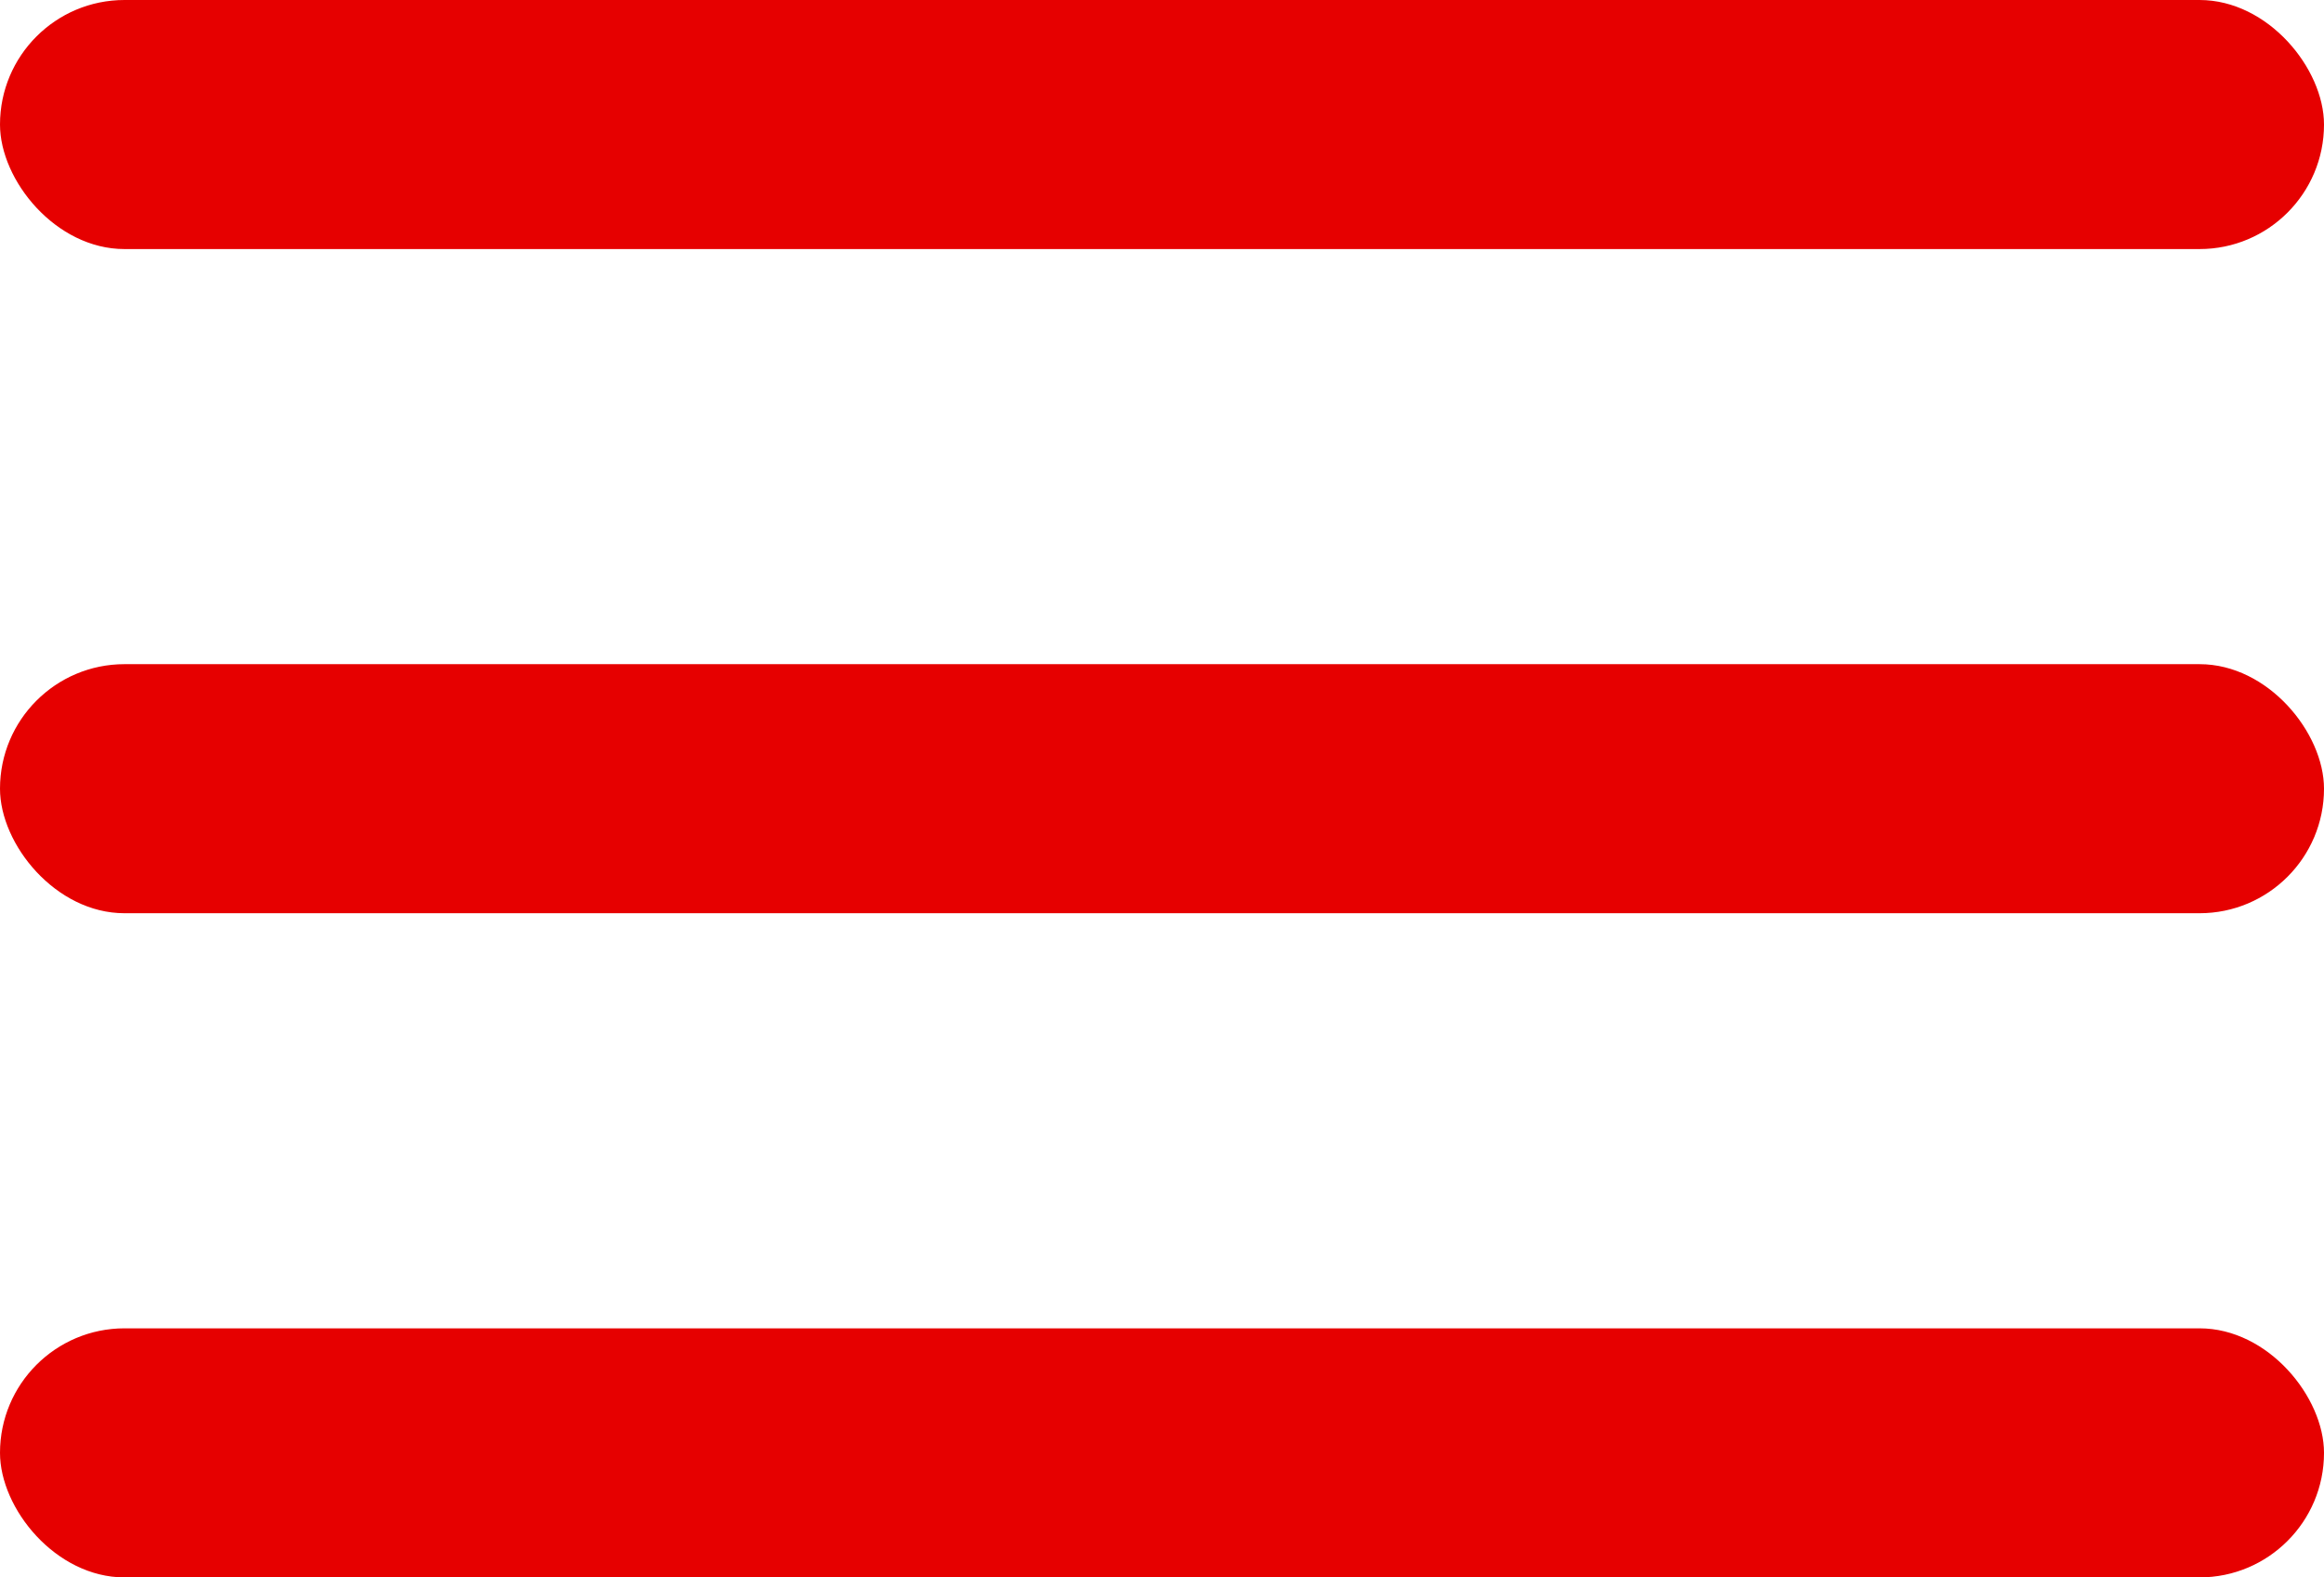 <svg width="28" height="19" viewBox="0 0 28 19" fill="none" xmlns="http://www.w3.org/2000/svg">
<rect width="28" height="3" rx="1.5" fill="#E60000"/>
<rect y="8" width="28" height="3" rx="1.5" fill="#E60000"/>
<rect y="16" width="28" height="3" rx="1.5" fill="#E60000"/>
</svg>
